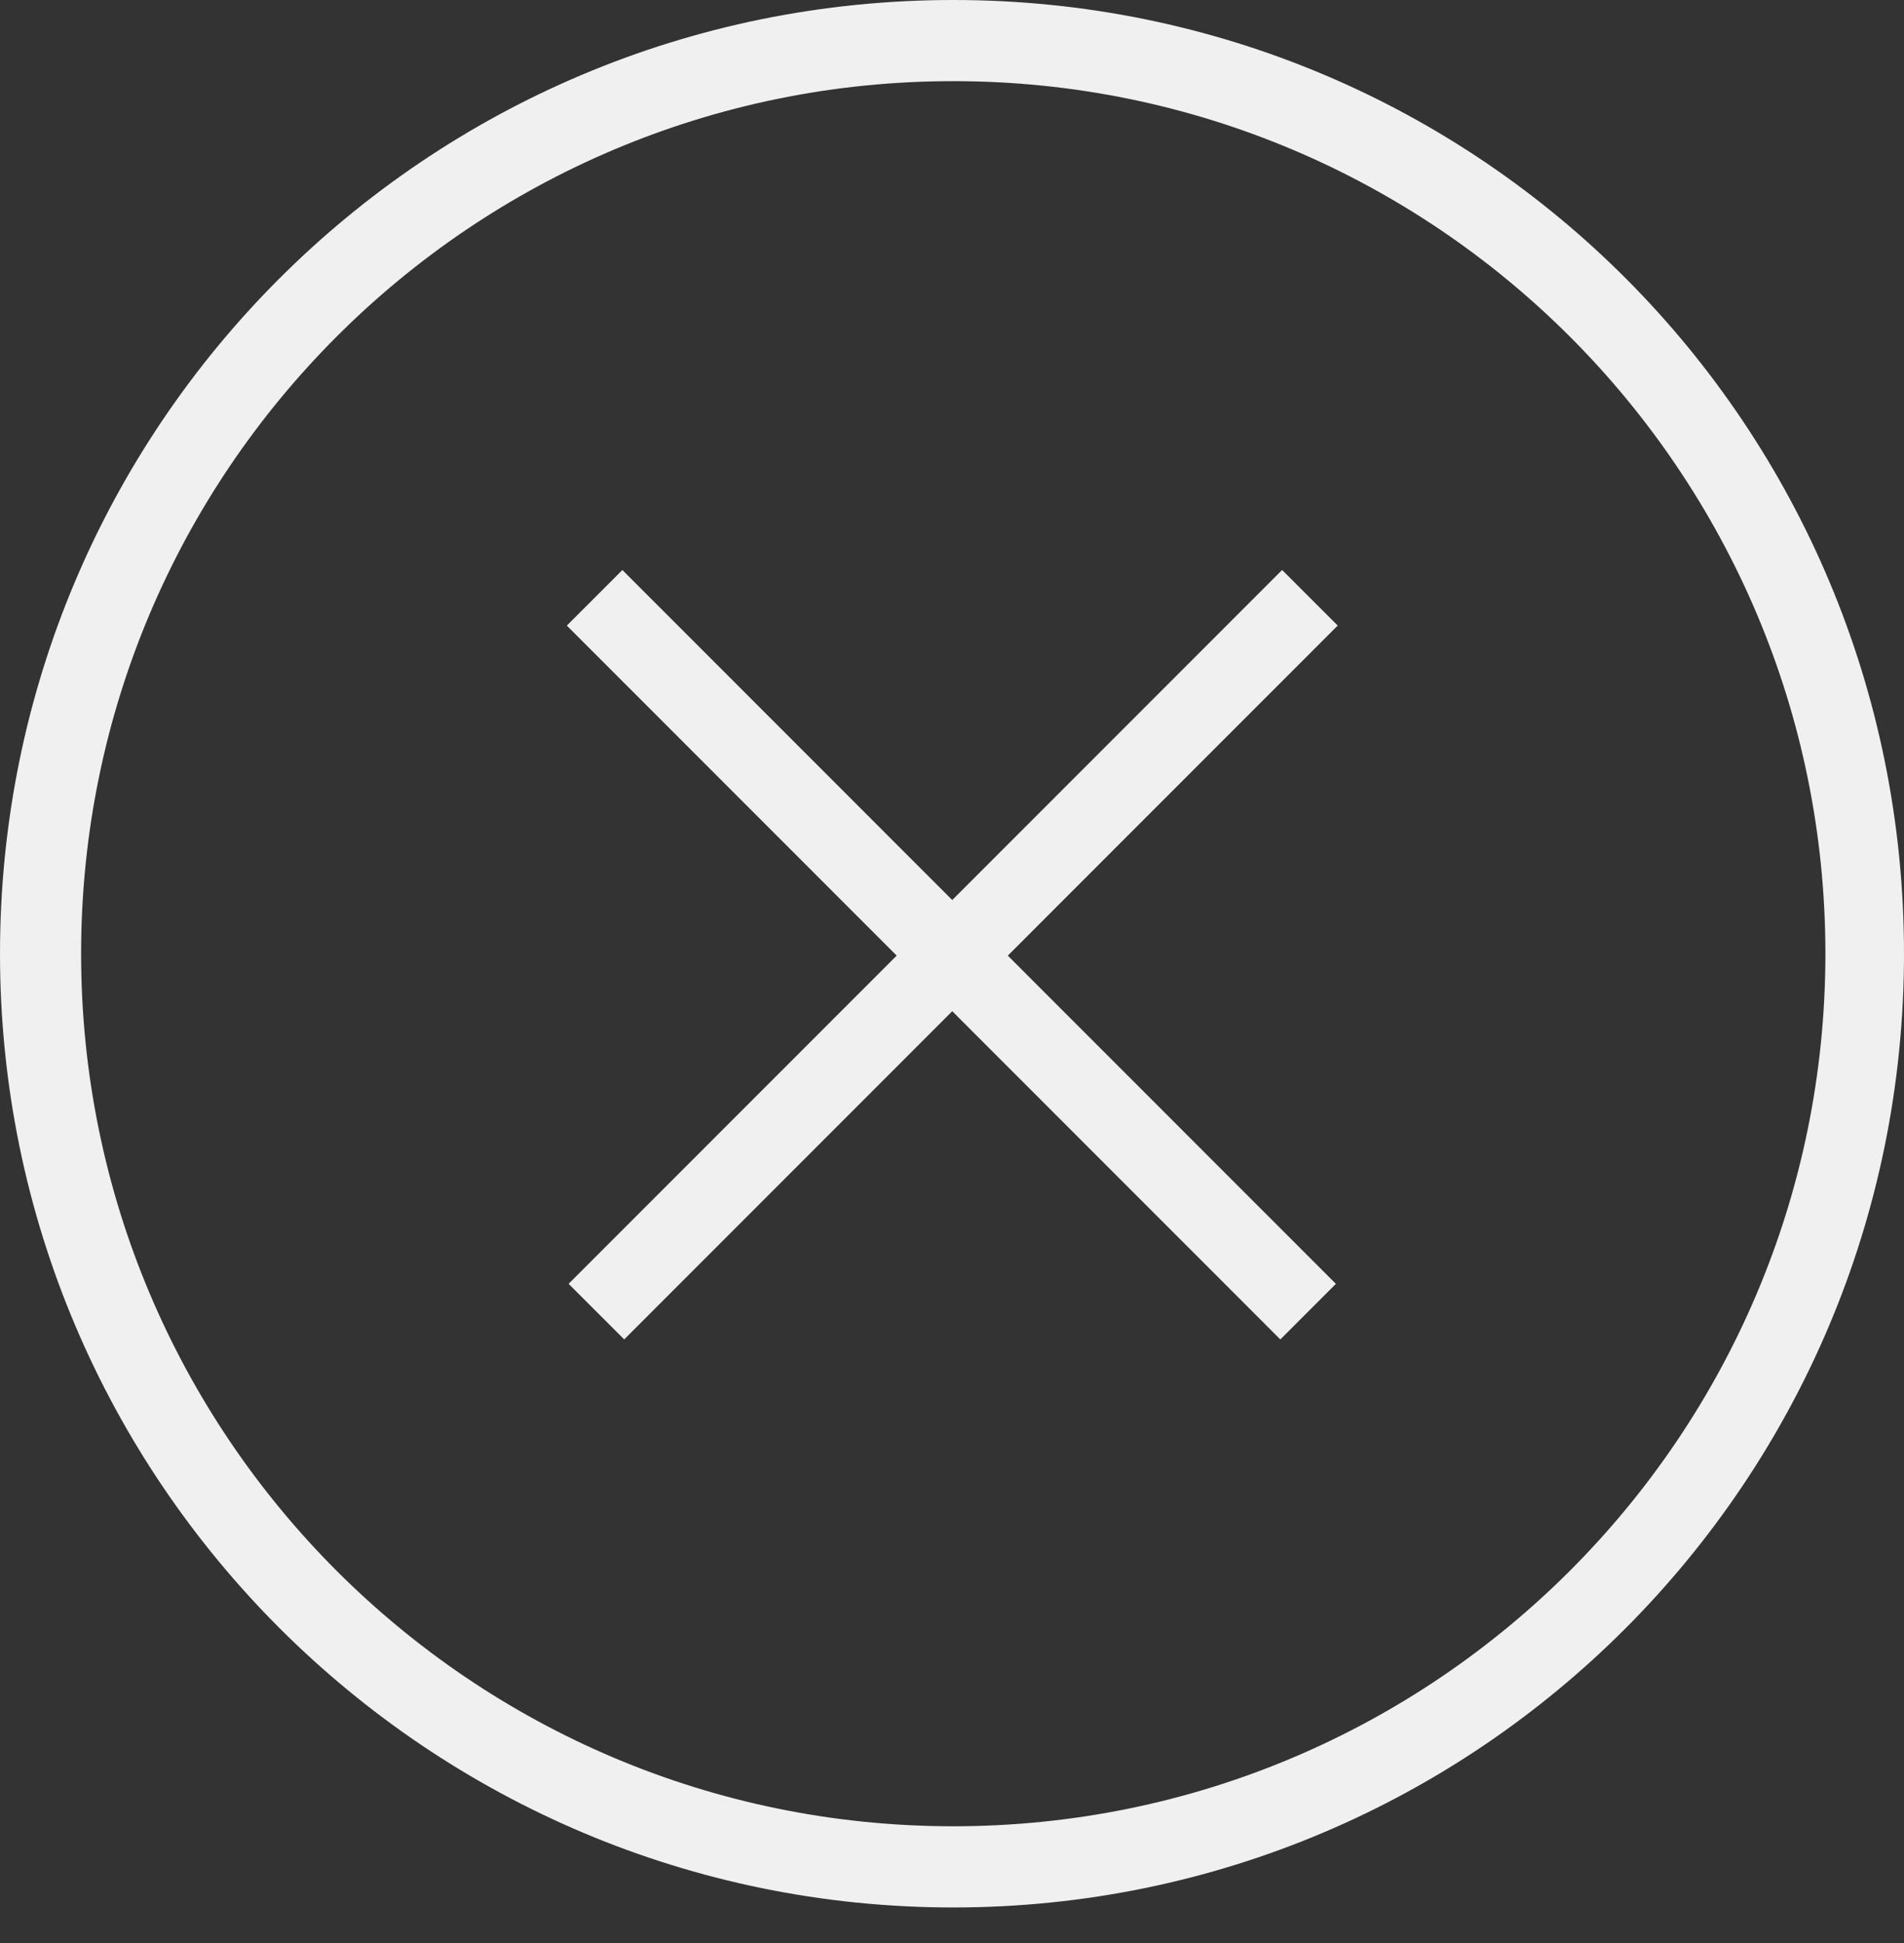 <svg width="50" height="51" viewBox="0 0 50 51" fill="none" xmlns="http://www.w3.org/2000/svg">
<rect x="0" y="0" width="50" height="51" fill="#333333" stroke="none"/>
<path d="M25.033 50.067C11.252 50.067 0 38.882 0 25.033C0 11.185 11.185 0 25.033 0C38.882 0 50 11.185 50 25.033C50 38.882 38.815 50.067 25.033 50.067ZM25.033 2.13C12.383 2.13 2.13 12.383 2.13 25.033C2.13 37.683 12.383 47.936 25.033 47.936C37.683 47.936 47.936 37.683 47.936 25.033C47.936 12.384 37.683 2.13 25.033 2.13Z" fill="#F0F0F0"/>
<path d="M14.885 16.421L16.344 14.962L35.081 33.699L33.622 35.158L14.885 16.421Z" fill="#F0F0F0"/>
<path d="M14.932 33.698L33.669 14.961L35.129 16.42L16.392 35.157L14.932 33.698Z" fill="#F0F0F0"/>
</svg>
